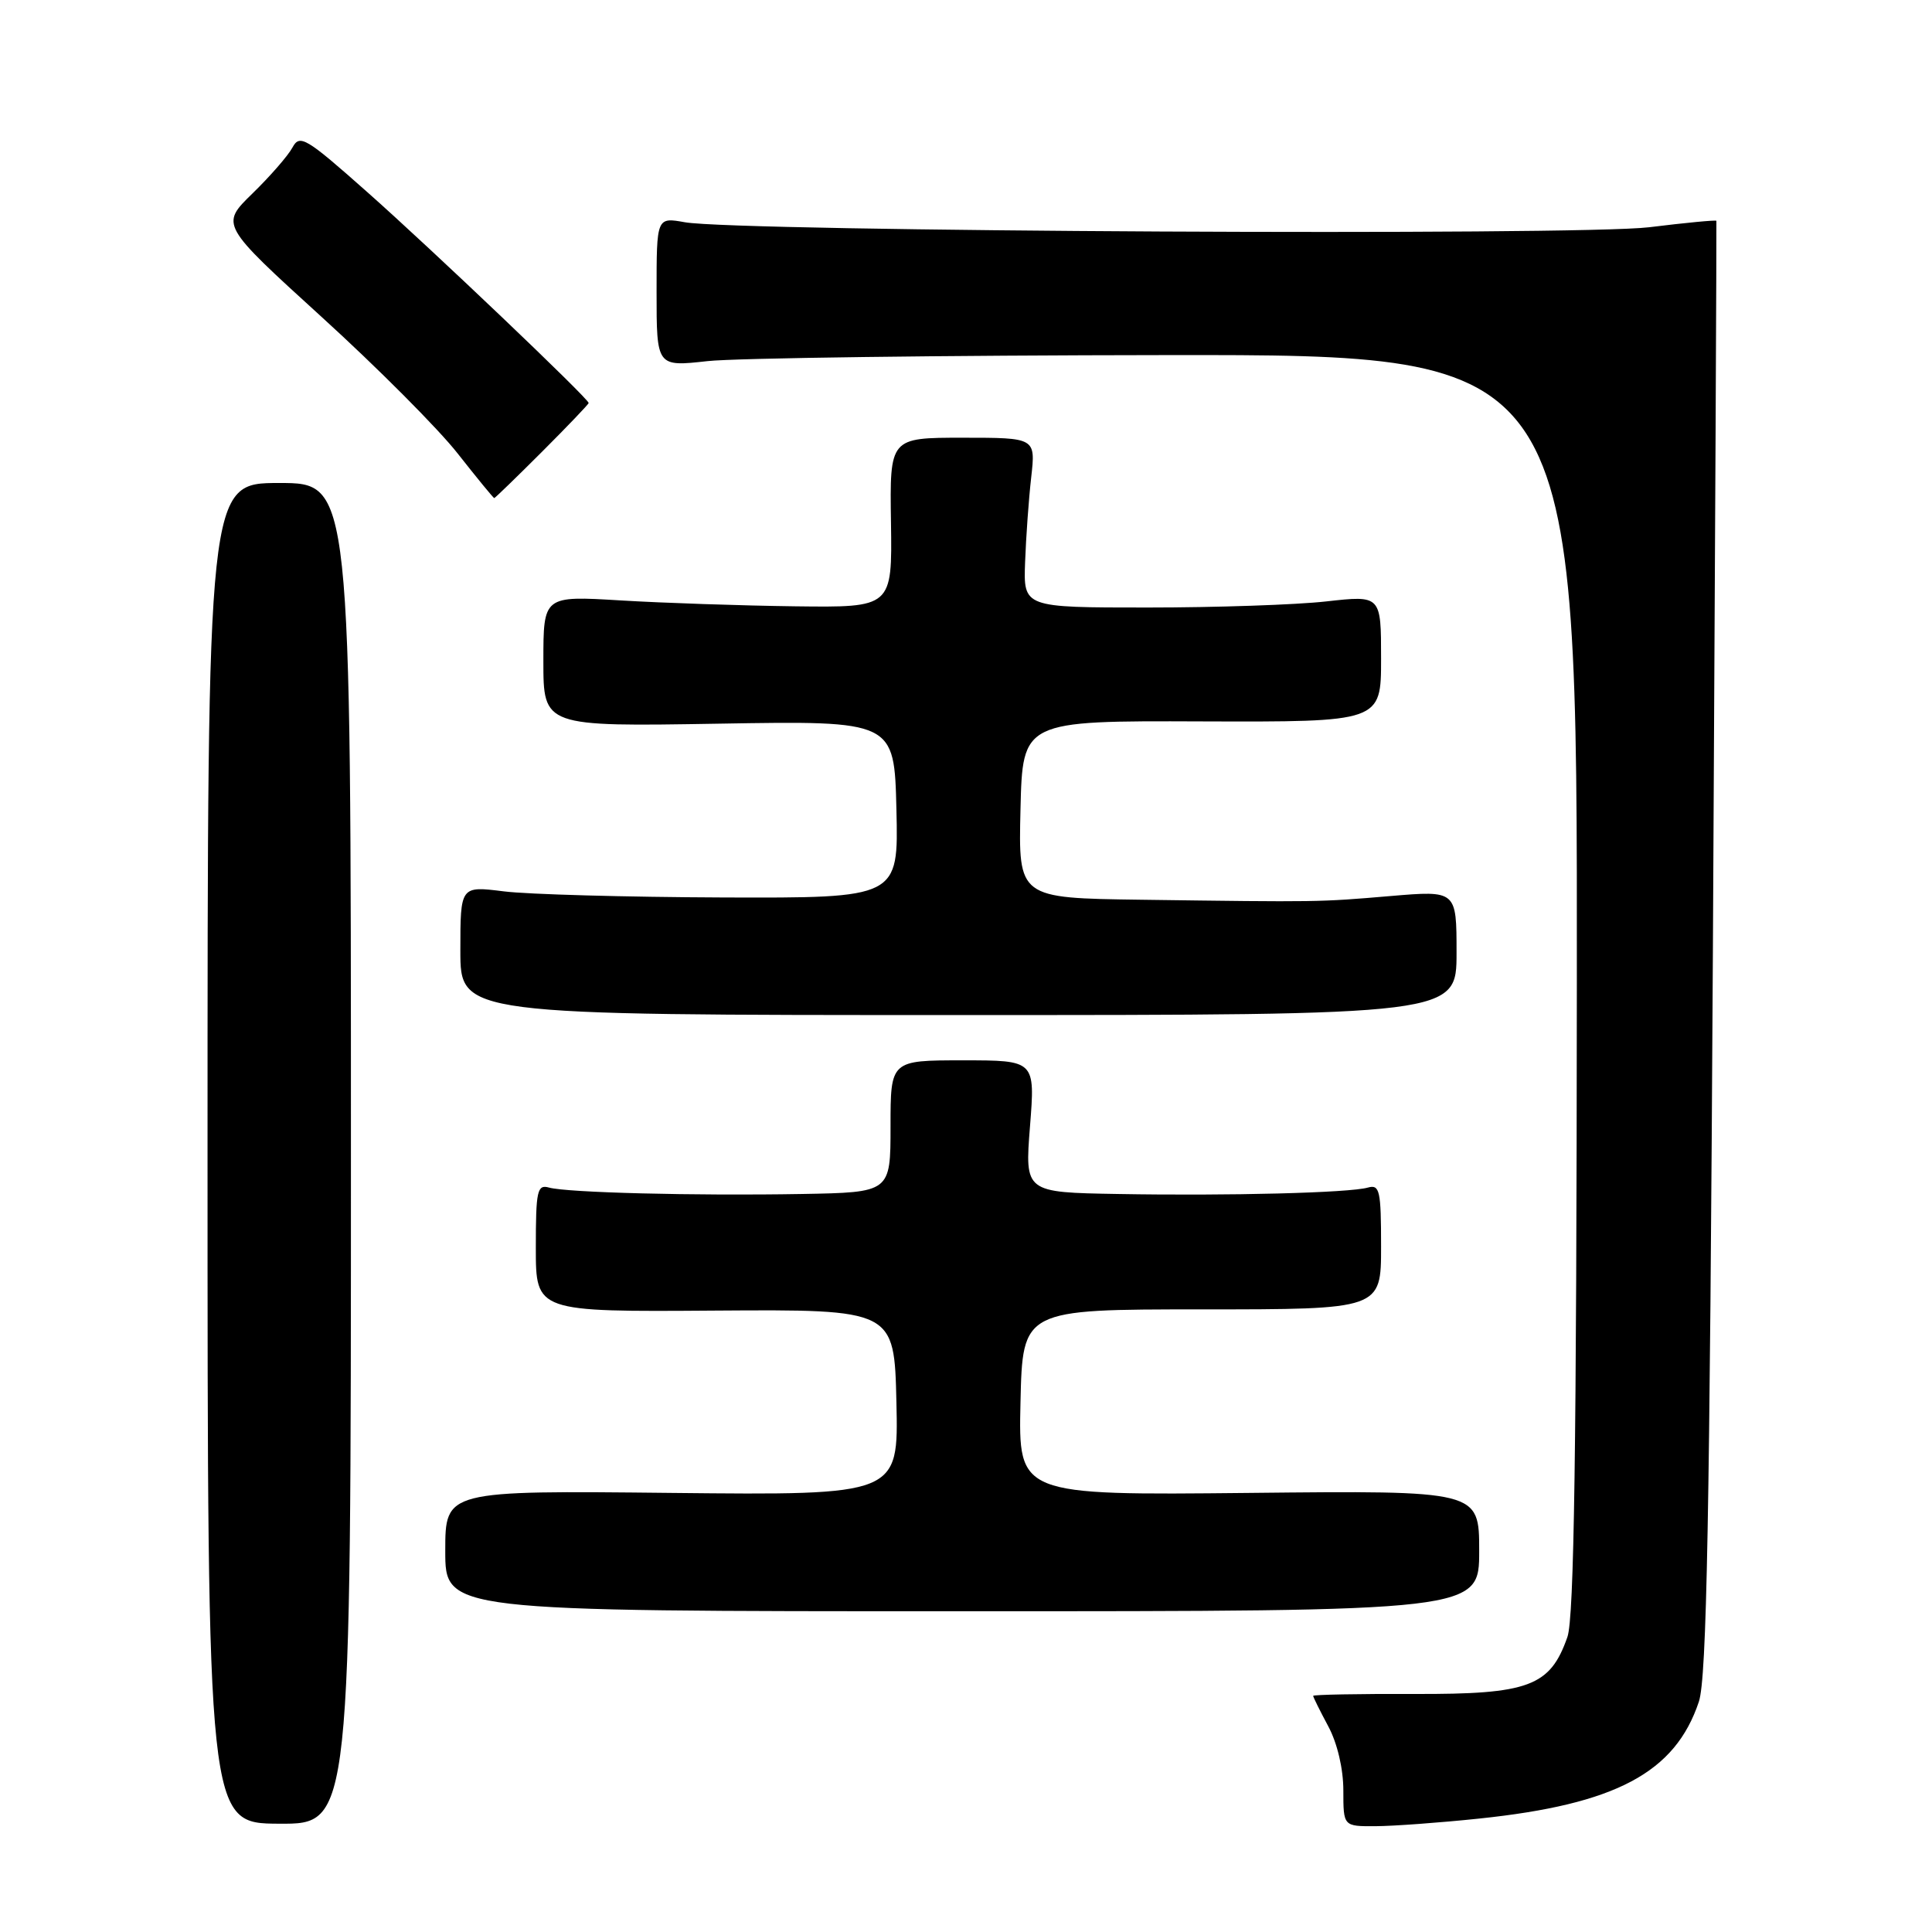 <?xml version="1.0" encoding="UTF-8" standalone="no"?>
<!DOCTYPE svg PUBLIC "-//W3C//DTD SVG 1.1//EN" "http://www.w3.org/Graphics/SVG/1.1/DTD/svg11.dtd" >
<svg xmlns="http://www.w3.org/2000/svg" xmlns:xlink="http://www.w3.org/1999/xlink" version="1.1" viewBox="0 0 256 256">
 <g >
 <path fill="currentColor"
d=" M 46.50 152.85 C 46.50 64.00 46.50 64.00 37.00 64.00 C 27.50 64.00 27.50 64.00 27.50 152.80 C 27.50 241.61 27.50 241.61 37.00 241.65 C 46.50 241.70 46.50 241.70 46.50 152.85 Z  M 196.00 240.97 C 214.09 239.08 221.97 234.89 225.11 225.48 C 226.15 222.33 226.54 201.41 226.97 125.50 C 227.26 72.70 227.47 29.39 227.43 29.26 C 227.39 29.13 223.39 29.51 218.53 30.11 C 209.08 31.26 97.70 30.69 90.75 29.45 C 87.00 28.78 87.00 28.78 87.00 38.69 C 87.00 48.60 87.00 48.60 93.75 47.85 C 97.46 47.44 124.91 47.08 154.75 47.05 C 209.00 47.00 209.00 47.00 208.94 130.25 C 208.90 192.05 208.58 214.38 207.69 216.91 C 205.40 223.46 202.59 224.51 187.42 224.46 C 180.04 224.43 174.00 224.55 174.00 224.71 C 174.00 224.87 174.90 226.69 176.00 228.74 C 177.20 230.97 178.00 234.38 178.00 237.24 C 178.00 242.00 178.00 242.00 182.25 241.98 C 184.59 241.97 190.78 241.52 196.00 240.97 Z  M 196.00 205.50 C 196.00 197.50 196.00 197.50 165.47 197.82 C 134.94 198.13 134.94 198.13 135.22 185.82 C 135.50 173.50 135.50 173.50 159.25 173.50 C 183.00 173.50 183.00 173.50 183.00 165.18 C 183.00 157.74 182.82 156.92 181.25 157.36 C 178.81 158.06 162.83 158.47 148.14 158.21 C 135.79 158.00 135.79 158.00 136.48 149.25 C 137.17 140.50 137.17 140.50 127.59 140.50 C 118.00 140.50 118.00 140.50 118.00 149.25 C 118.00 158.00 118.00 158.00 106.25 158.21 C 92.00 158.46 75.14 158.03 72.75 157.36 C 71.18 156.92 71.00 157.75 71.00 165.35 C 71.00 173.83 71.00 173.83 94.75 173.66 C 118.50 173.50 118.50 173.50 118.78 185.82 C 119.06 198.13 119.06 198.13 89.03 197.82 C 59.00 197.50 59.00 197.50 59.00 205.50 C 59.00 213.50 59.00 213.50 127.50 213.50 C 196.00 213.50 196.00 213.50 196.00 205.50 Z  M 193.00 126.24 C 193.00 117.99 193.00 117.99 184.25 118.73 C 174.71 119.54 174.86 119.54 151.22 119.22 C 134.94 119.00 134.94 119.00 135.22 107.25 C 135.50 95.50 135.50 95.50 159.25 95.59 C 183.00 95.67 183.00 95.67 183.00 87.28 C 183.00 78.88 183.00 78.88 175.75 79.69 C 171.76 80.14 161.10 80.50 152.06 80.50 C 135.61 80.50 135.61 80.50 135.83 74.50 C 135.95 71.20 136.31 66.14 136.64 63.25 C 137.23 58.00 137.23 58.00 127.56 58.00 C 117.89 58.00 117.89 58.00 118.06 69.25 C 118.22 80.50 118.22 80.50 105.36 80.34 C 98.29 80.25 87.89 79.90 82.25 79.56 C 72.00 78.94 72.00 78.94 72.00 87.61 C 72.00 96.28 72.00 96.28 95.25 95.89 C 118.50 95.50 118.50 95.50 118.78 107.25 C 119.06 119.00 119.06 119.00 95.78 118.92 C 82.98 118.87 69.91 118.51 66.75 118.11 C 61.00 117.39 61.00 117.39 61.00 125.95 C 61.00 134.50 61.00 134.50 127.00 134.50 C 193.00 134.50 193.00 134.50 193.00 126.24 Z  M 71.84 59.84 C 75.23 56.45 78.00 53.55 78.00 53.40 C 78.00 52.83 57.22 33.03 48.65 25.44 C 40.51 18.22 39.72 17.75 38.75 19.55 C 38.18 20.62 35.79 23.36 33.45 25.64 C 29.20 29.78 29.20 29.78 42.62 42.00 C 50.00 48.71 58.12 56.86 60.66 60.11 C 63.21 63.35 65.38 66.00 65.49 66.00 C 65.59 66.00 68.45 63.23 71.84 59.84 Z "/>
</g>
</svg>